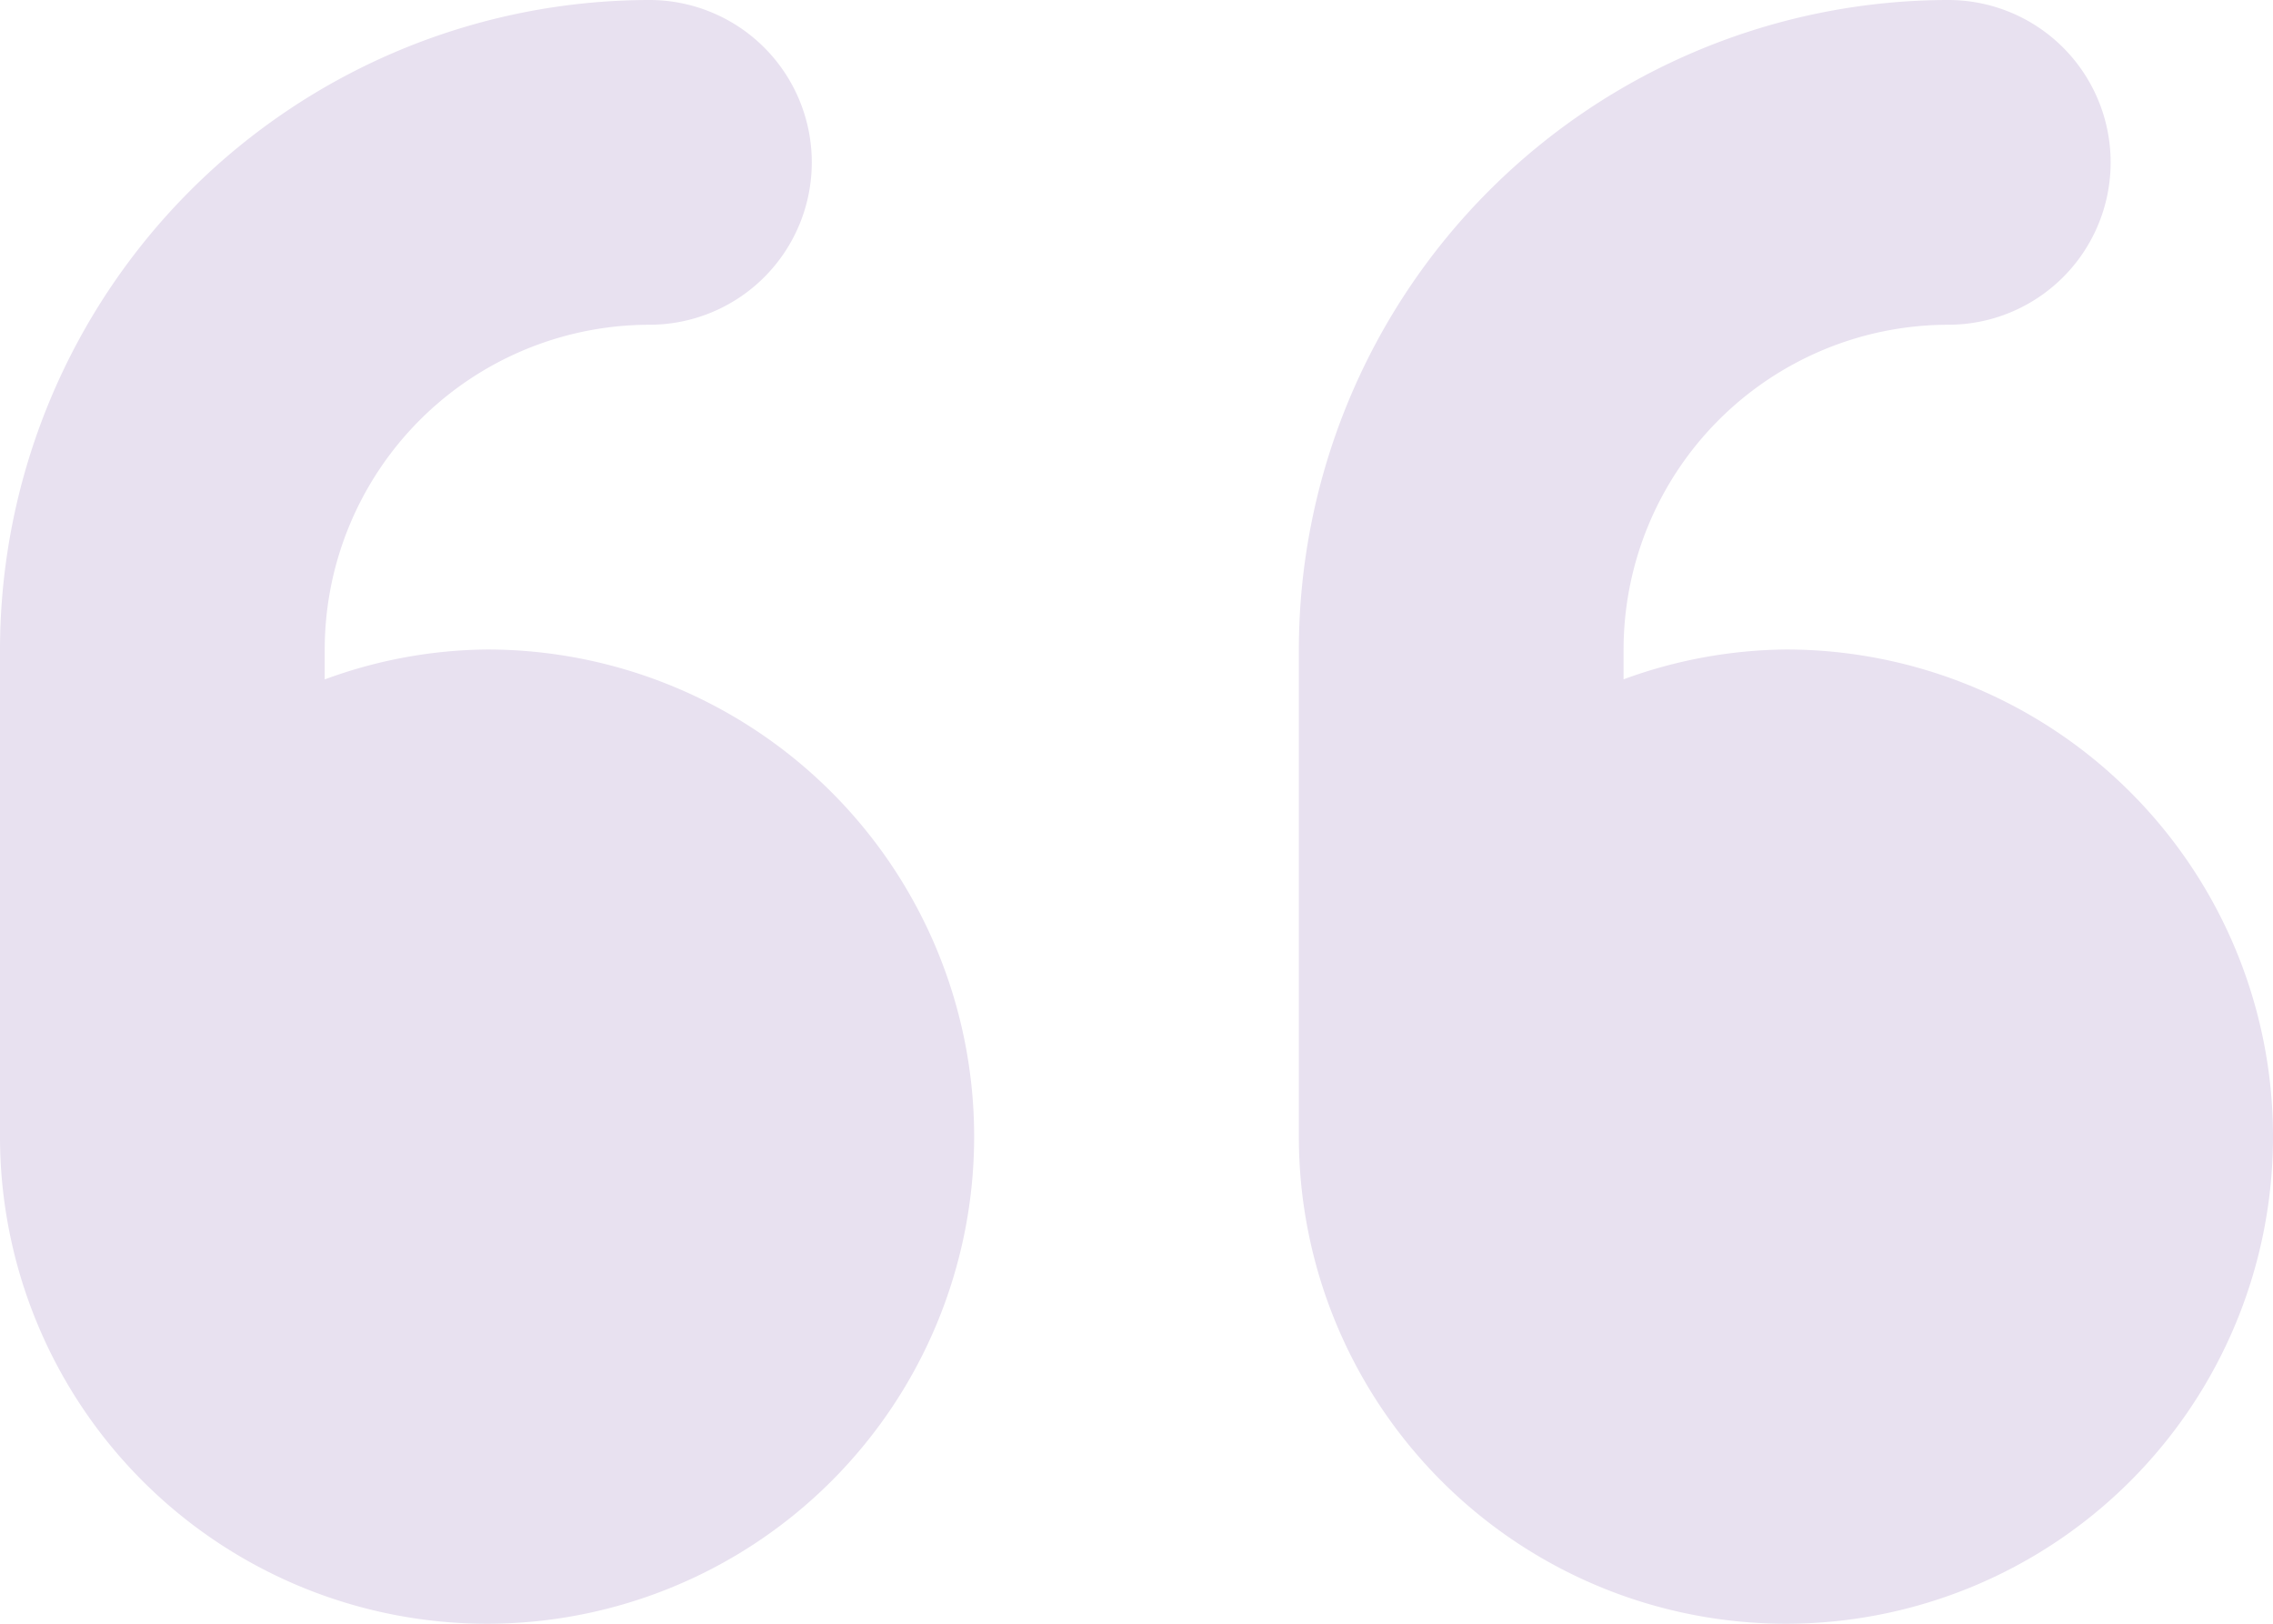 <svg xmlns="http://www.w3.org/2000/svg" width="448" height="320" viewBox="0 0 448 320"><path d="M96,224a94.473,94.473,0,0,0-32,5.9V224a64.059,64.059,0,0,1,64-64,32,32,0,0,0,0-64A128.131,128.131,0,0,0,0,224v96a96,96,0,1,0,96-96Zm256,0a95.1,95.1,0,0,0-32,5.879V224a64.059,64.059,0,0,1,64-64,32,32,0,0,0,0-64A128.144,128.144,0,0,0,256,224v96a96,96,0,1,0,96-96Z" transform="translate(0 -96)" fill="#e8e1f0"/></svg>
